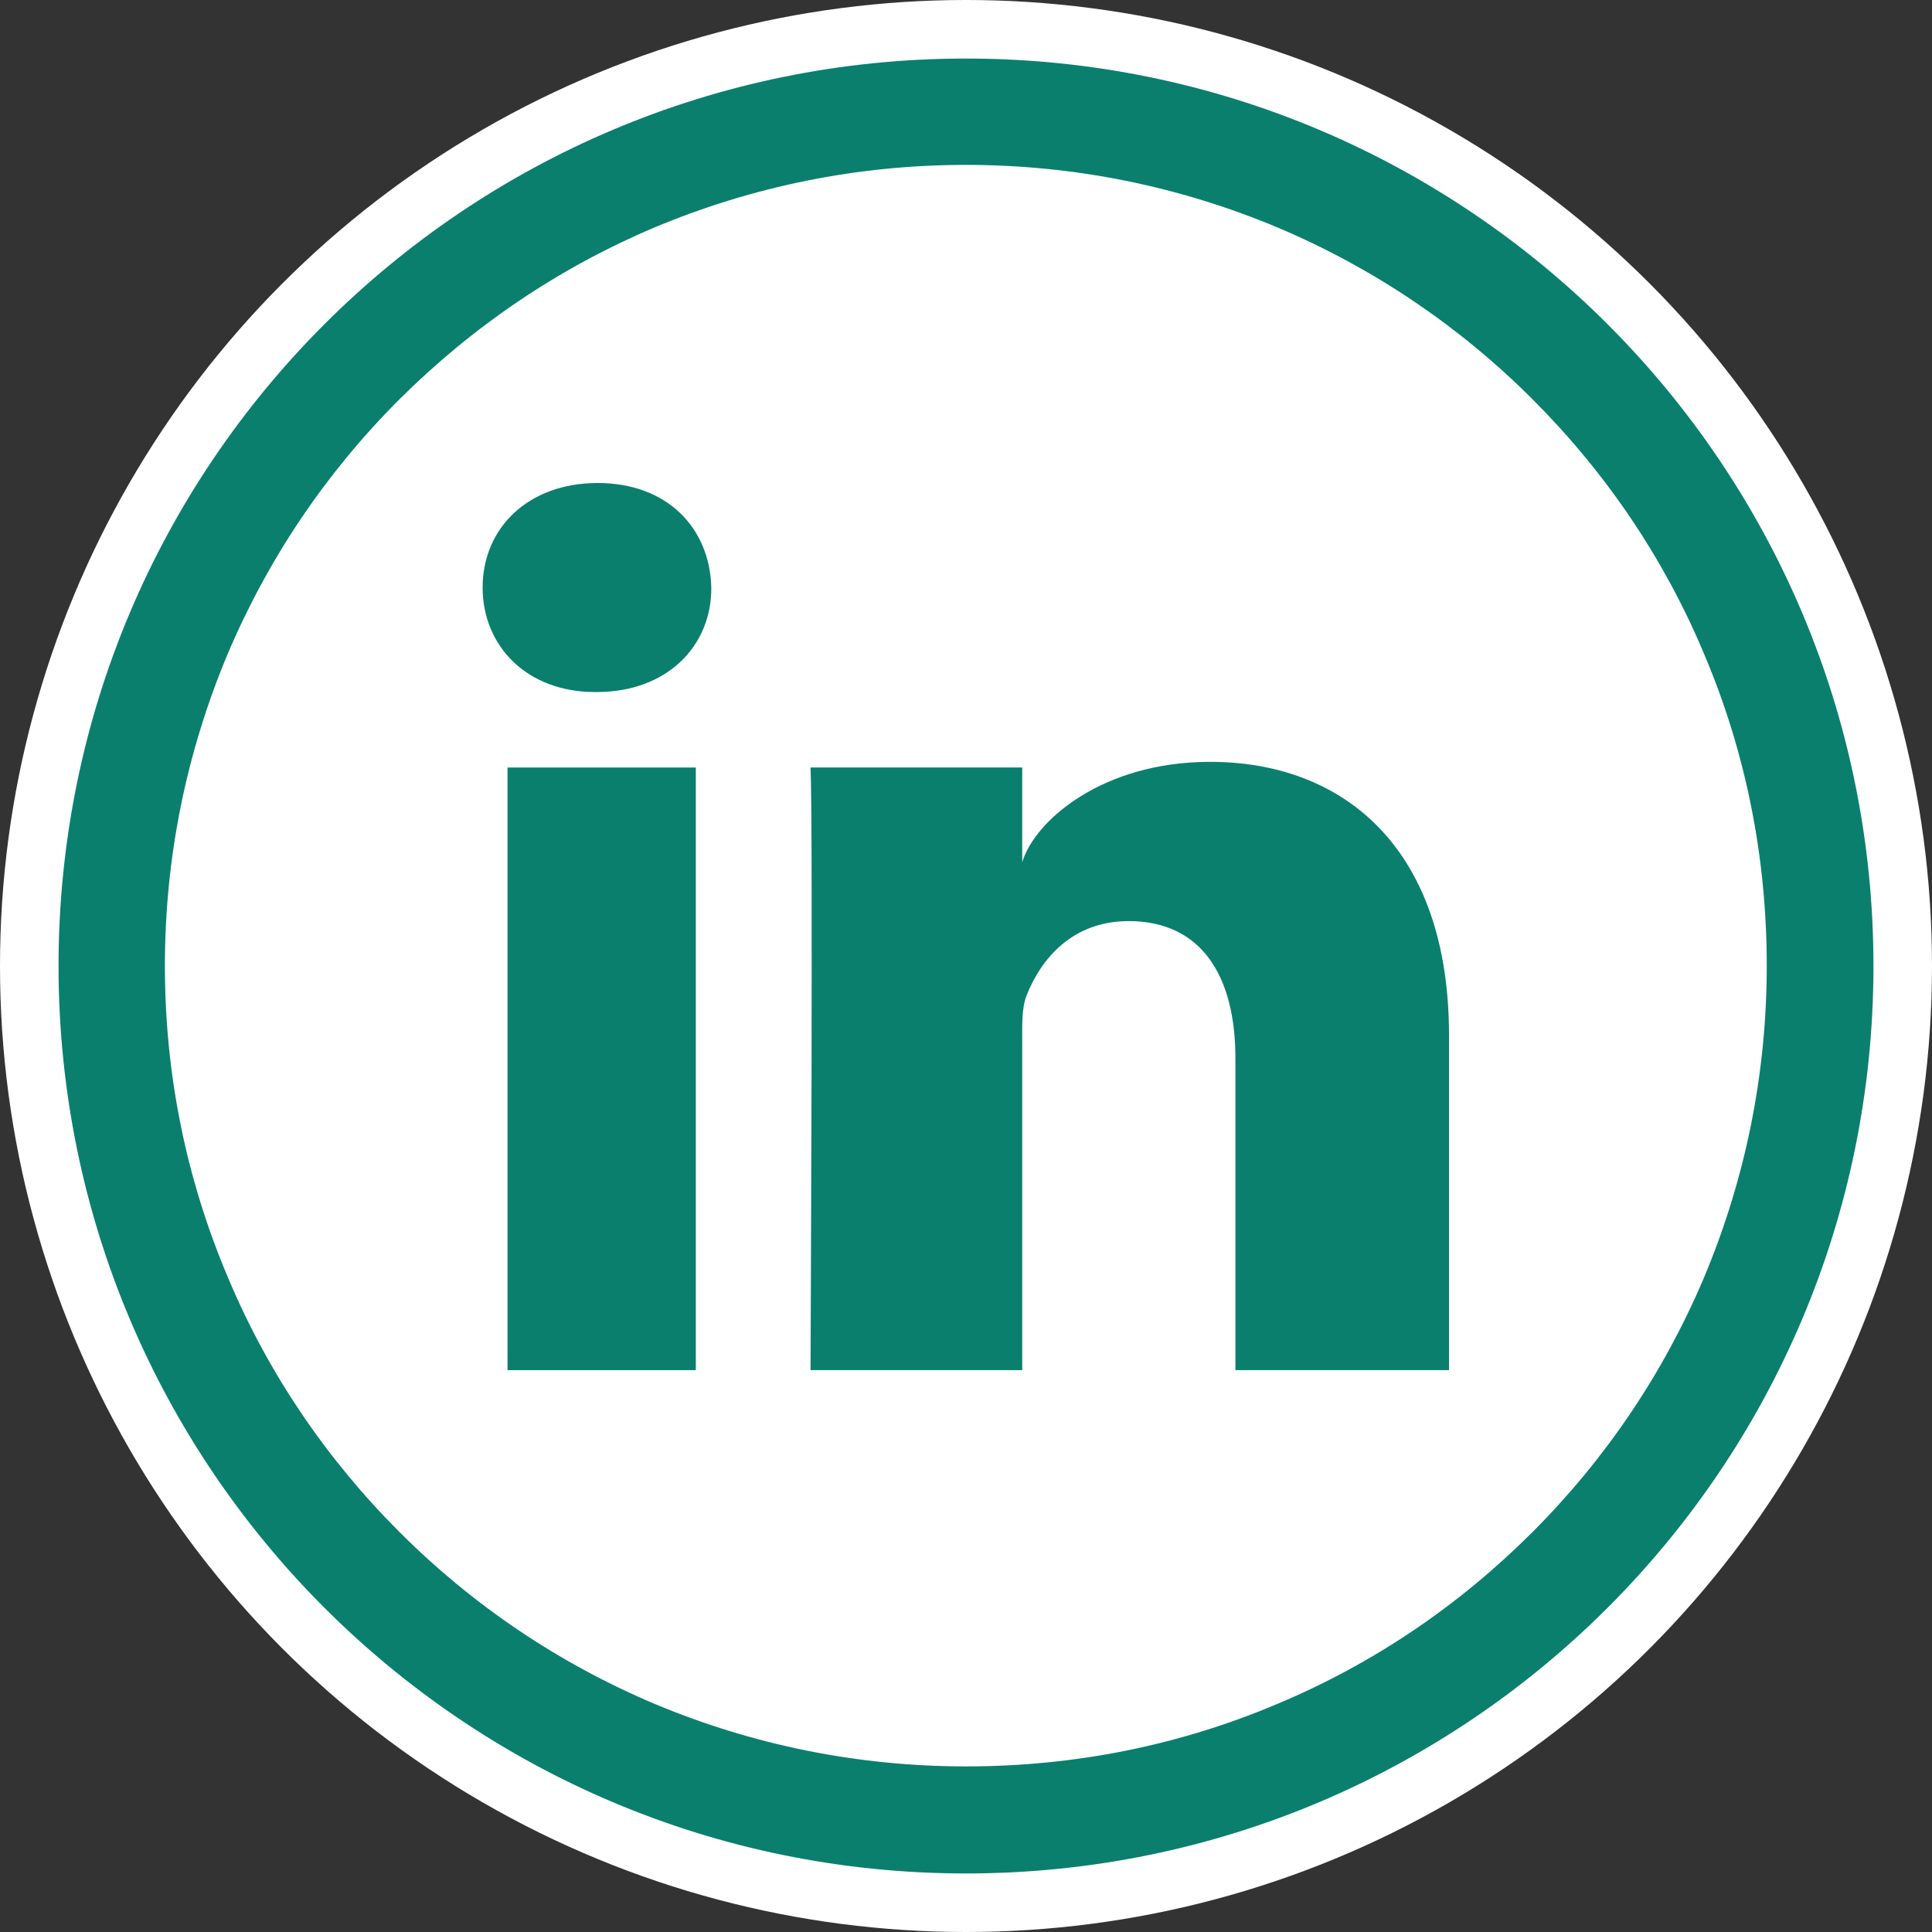<svg width="132" height="132" viewBox="0 0 132 132" fill="none" xmlns="http://www.w3.org/2000/svg">
<rect x="0" y="0" width="132" height="132" fill="#333333" stroke="none"/>
<g clip-path="url(#clip0_94_10)">
<circle cx="66" cy="66" r="66" fill="white"/>
<path d="M66 4C31.755 4 4 31.755 4 66C4 100.245 31.755 128 66 128C100.245 128 128 100.245 128 66C128 31.755 100.245 4 66 4ZM104.702 104.677C99.664 109.715 93.827 113.662 87.312 116.399C80.58 119.257 73.411 120.686 66 120.686C58.613 120.686 51.444 119.233 44.688 116.399C38.173 113.638 32.312 109.691 27.298 104.677C22.261 99.64 18.313 93.803 15.577 87.288C12.719 80.555 11.266 73.387 11.266 66C11.266 58.613 12.719 51.444 15.552 44.688C18.313 38.173 22.261 32.312 27.274 27.298C32.336 22.261 38.173 18.313 44.688 15.552C51.444 12.719 58.613 11.266 66 11.266C73.387 11.266 80.555 12.719 87.312 15.552C93.827 18.313 99.688 22.261 104.702 27.274C109.739 32.312 113.687 38.148 116.423 44.663C119.281 51.396 120.71 58.565 120.71 65.976C120.71 73.362 119.257 80.531 116.423 87.288C113.663 93.803 109.715 99.664 104.702 104.677Z" fill="#0A7F6E"/>
<path d="M47.541 52.439H34.676V93.612H47.541V52.439Z" fill="#0A7F6E"/>
<path d="M40.838 33C36.094 33 32.975 36.068 32.975 40.141C32.975 44.138 35.991 47.283 40.657 47.283H40.761C45.607 47.283 48.624 44.112 48.598 40.141C48.495 36.068 45.582 33 40.838 33Z" fill="#0A7F6E"/>
<path d="M82.68 52.052C75.307 52.052 70.692 56.074 69.841 58.91V52.439H55.378C55.558 55.868 55.378 93.612 55.378 93.612H69.841V71.362C69.841 70.099 69.79 68.862 70.151 67.985C71.13 65.51 73.27 62.932 77.112 62.932C82.139 62.932 84.408 66.748 84.408 72.316V93.612H99V70.718C99 57.982 91.833 52.052 82.68 52.052Z" fill="#0A7F6E"/>
</g>
<defs>
<clipPath id="clip0_94_10">
<rect width="132" height="132" fill="white"/>
</clipPath>
</defs>
</svg>
